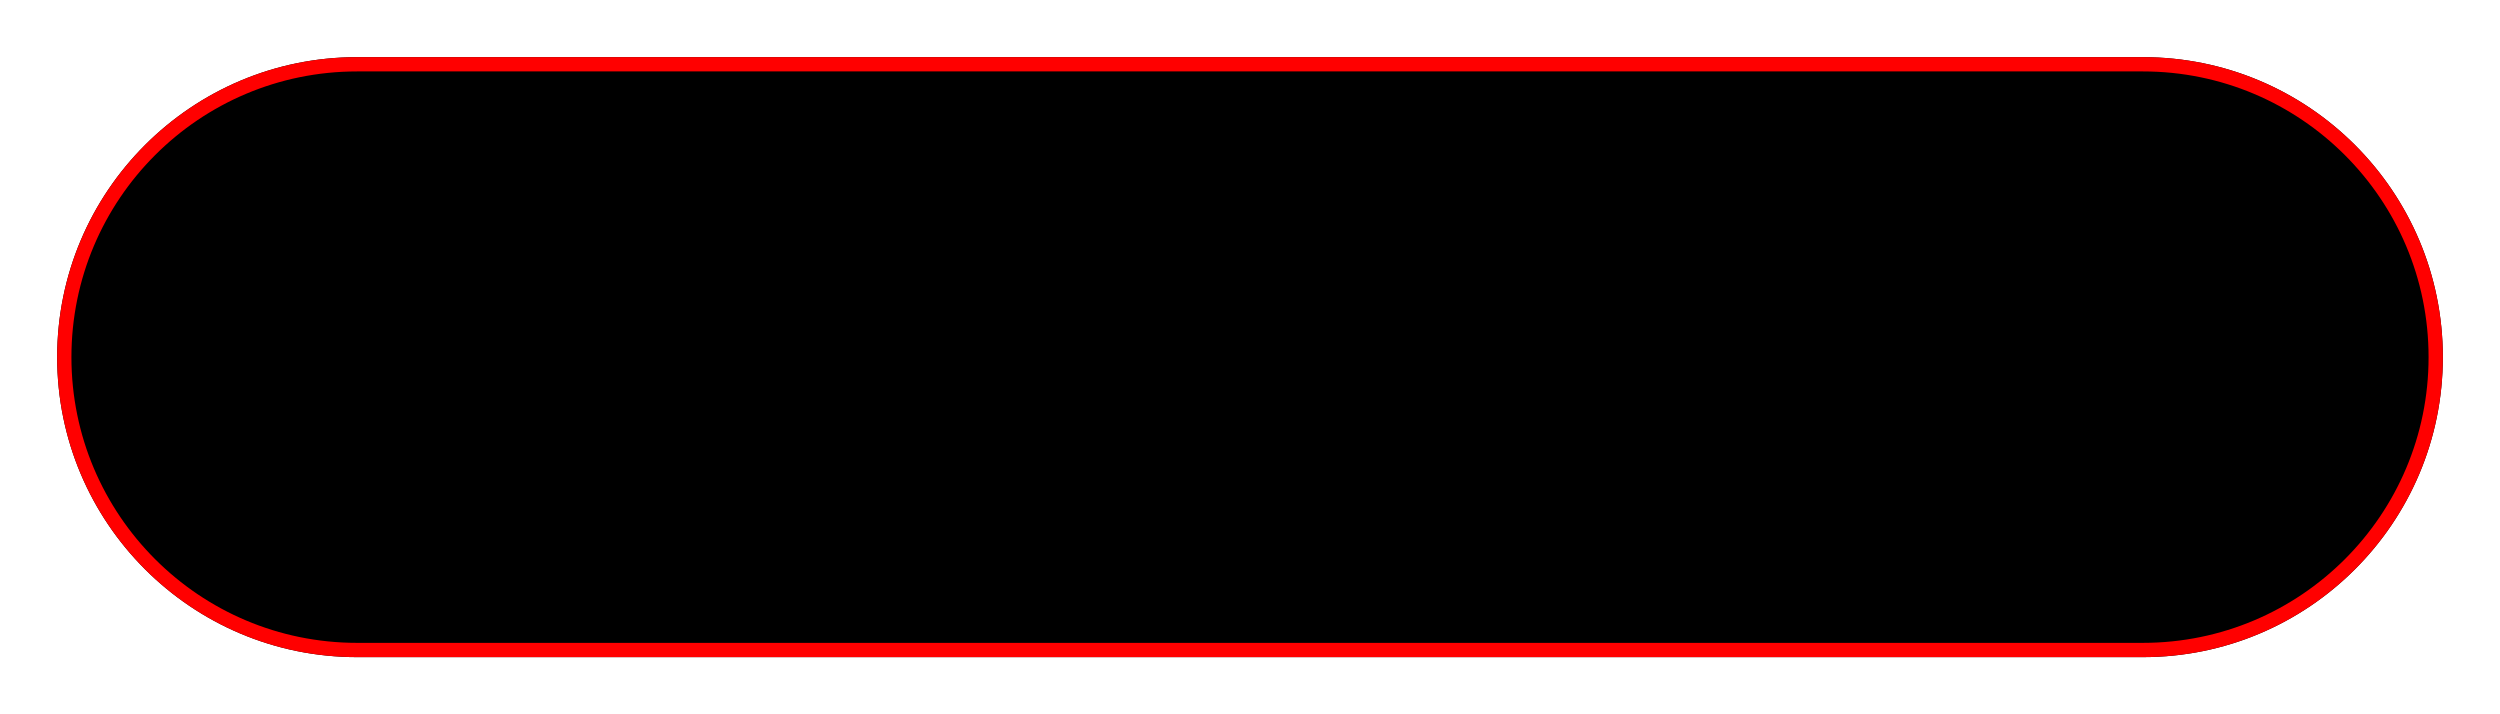 <svg width="175" height="50" fill="none" xmlns="http://www.w3.org/2000/svg"><g filter="url('#filter0_d_52_313')"><path d="M4 21C4 9.402 13.402 0 25 0h125c11.598 0 21 9.402 21 21s-9.402 21-21 21H25C13.402 42 4 32.598 4 21Z" fill="#000"/><path d="M25 .5h125c11.322 0 20.5 9.178 20.5 20.5s-9.178 20.5-20.5 20.5H25C13.678 41.5 4.5 32.322 4.5 21S13.678.5 25 .5Z" stroke="red"/></g><defs><filter id="filter0_d_52_313" x="0" y="0" width="175" height="50" filterUnits="userSpaceOnUse" color-interpolation-filters="sRGB"><feFlood flood-opacity="0" result="BackgroundImageFix"/><feColorMatrix in="SourceAlpha" values="0 0 0 0 0 0 0 0 0 0 0 0 0 0 0 0 0 0 127 0" result="hardAlpha"/><feOffset dy="4"/><feGaussianBlur stdDeviation="2"/><feComposite in2="hardAlpha" operator="out"/><feColorMatrix values="0 0 0 0 0 0 0 0 0 0 0 0 0 0 0 0 0 0 0.25 0"/><feBlend in2="BackgroundImageFix" result="effect1_dropShadow_52_313"/><feBlend in="SourceGraphic" in2="effect1_dropShadow_52_313" result="shape"/></filter></defs></svg>
